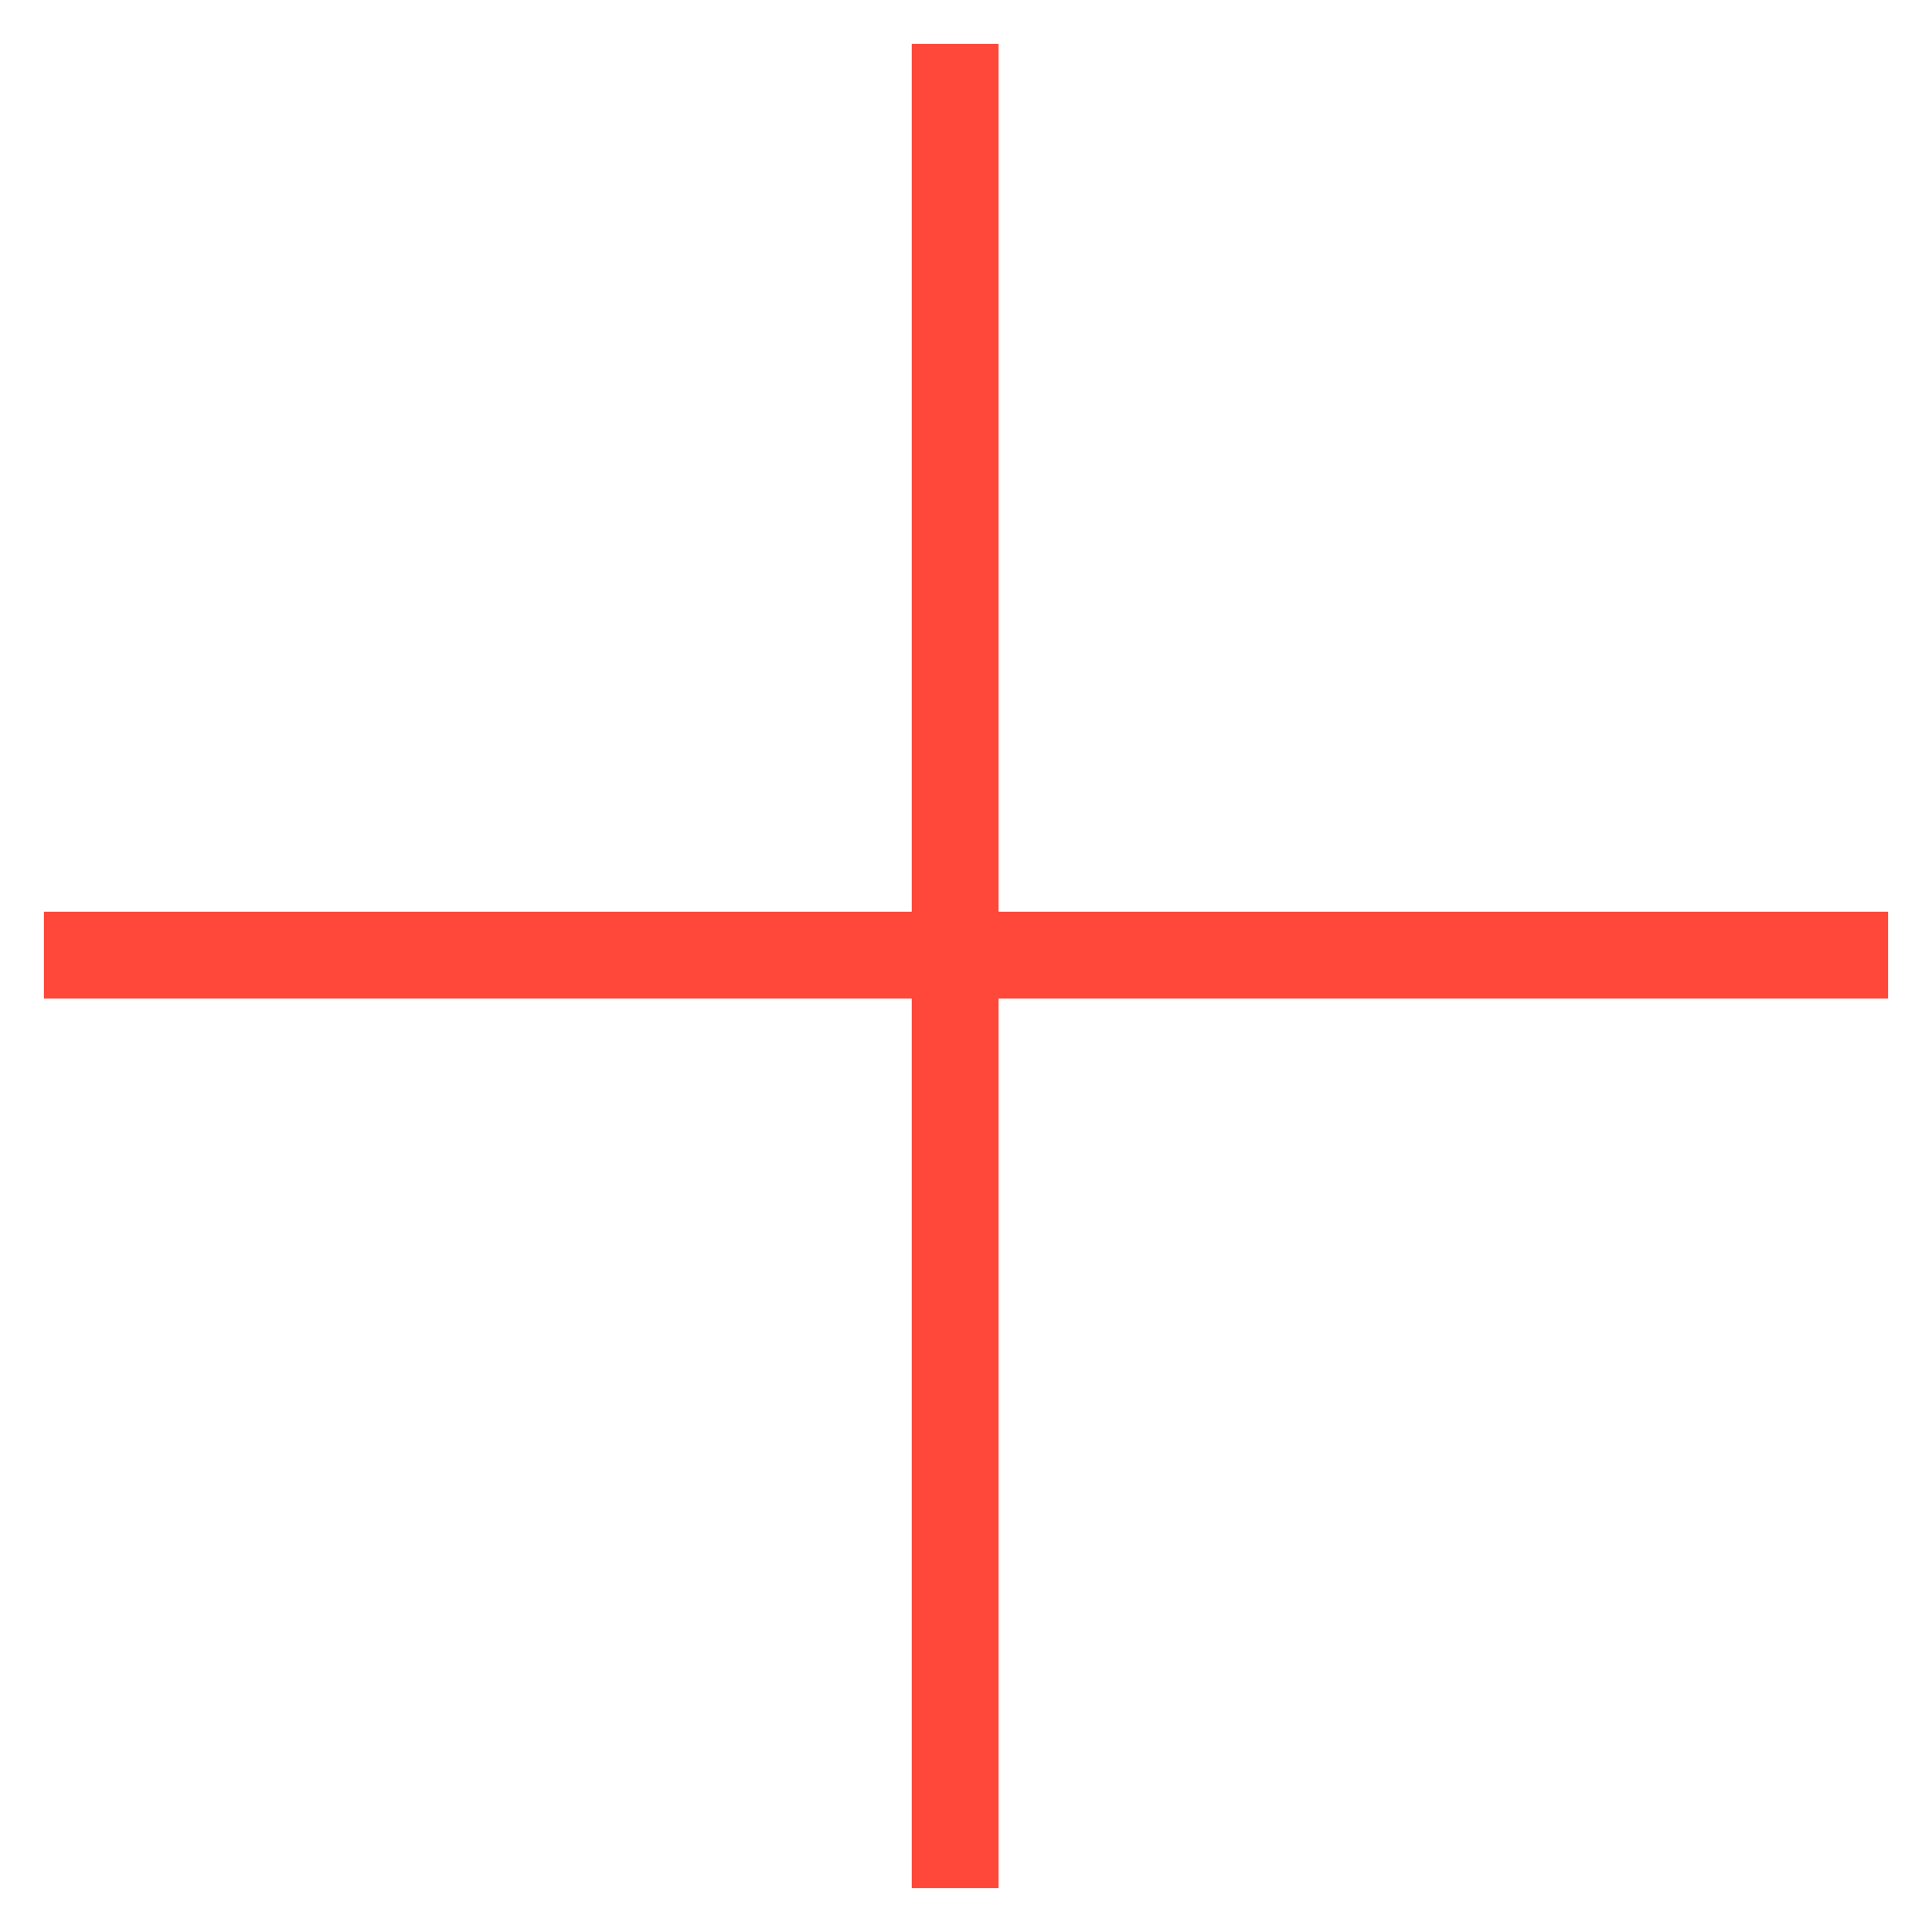 <svg width="22" height="22" viewBox="0 0 22 22" fill="none" xmlns="http://www.w3.org/2000/svg">
<path fill-rule="evenodd" clip-rule="evenodd" d="M10.382 21.5L10.382 0.5L11.371 0.5L11.371 21.5H10.382Z" fill="#FF473A"/>
<path fill-rule="evenodd" clip-rule="evenodd" d="M21.5 10.382H0.5V11.371H21.5V10.382Z" fill="#FF473A"/>
</svg>
